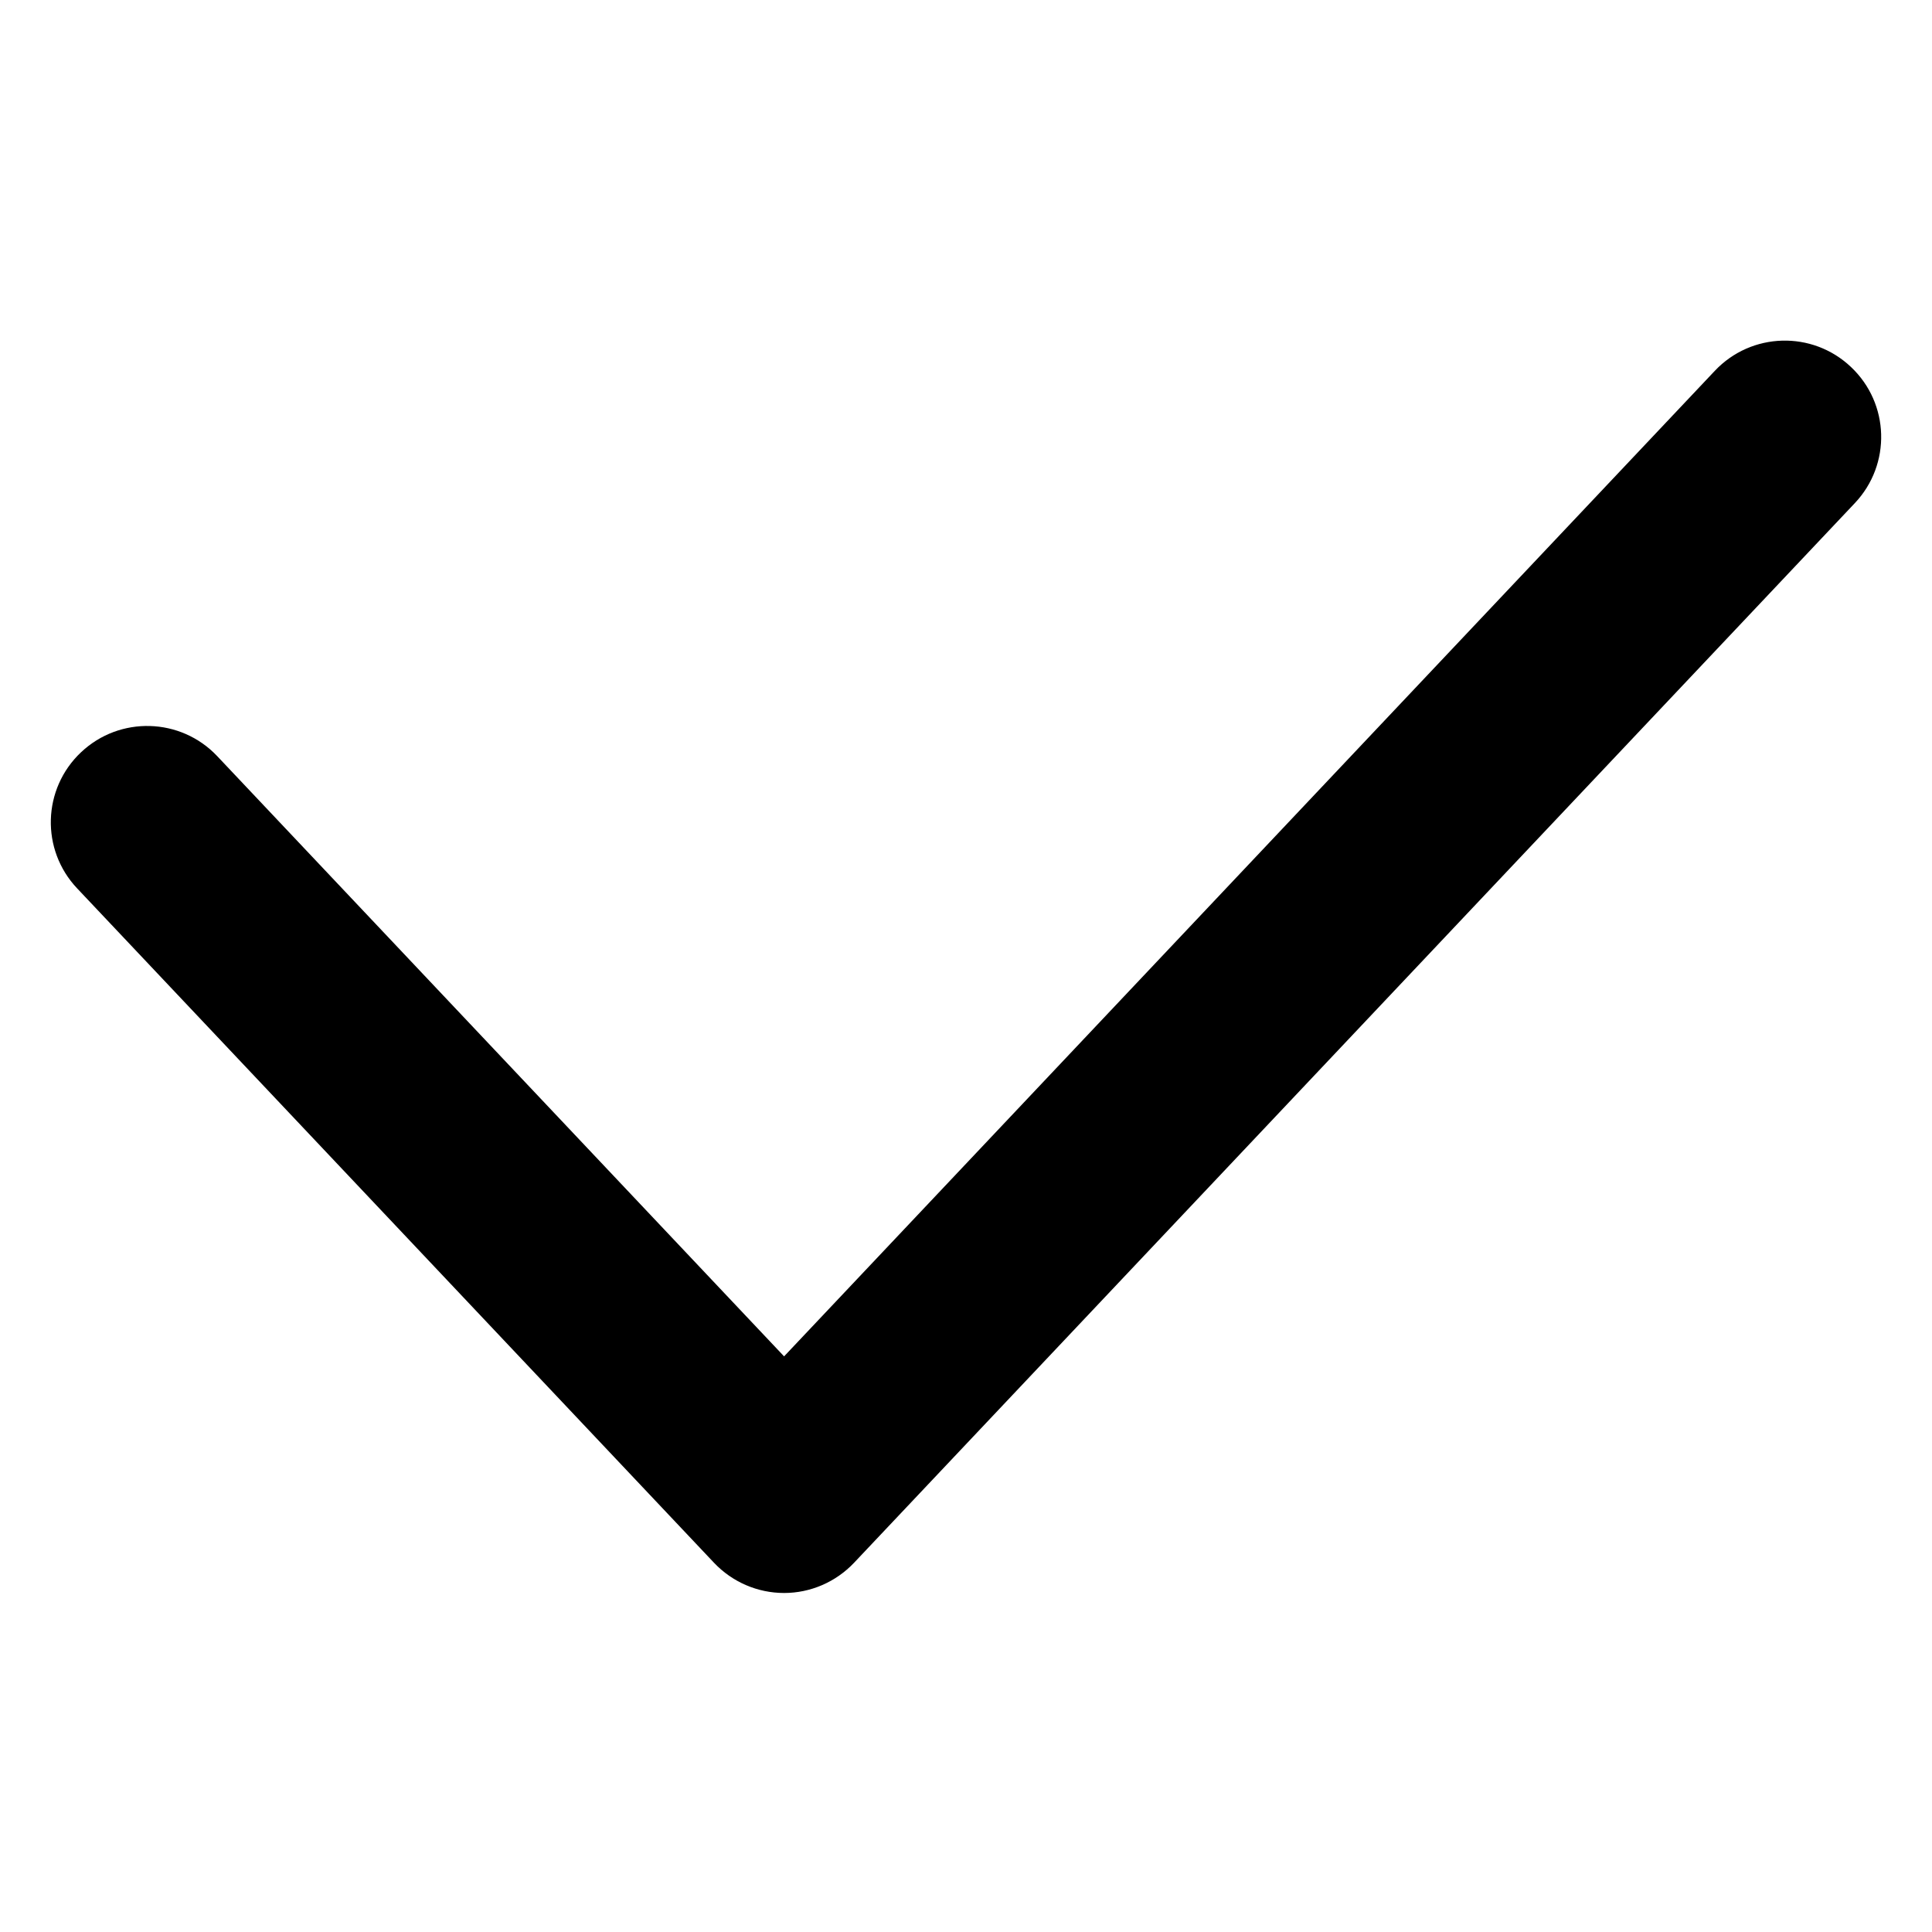 <svg width="19" height="19" viewBox="0 0 19 19" fill="none" xmlns="http://www.w3.org/2000/svg">
<path fill-rule="evenodd" clip-rule="evenodd" d="M18.203 3.609C18.584 3.968 18.601 4.567 18.241 4.948L8.399 15.369C8.22 15.558 7.971 15.666 7.711 15.666C7.45 15.666 7.201 15.558 7.022 15.369L0.759 8.737C0.399 8.357 0.416 7.757 0.797 7.398C1.177 7.039 1.777 7.056 2.136 7.436L7.711 13.339L16.864 3.647C17.223 3.266 17.823 3.249 18.203 3.609Z" fill="black"/>
</svg>
